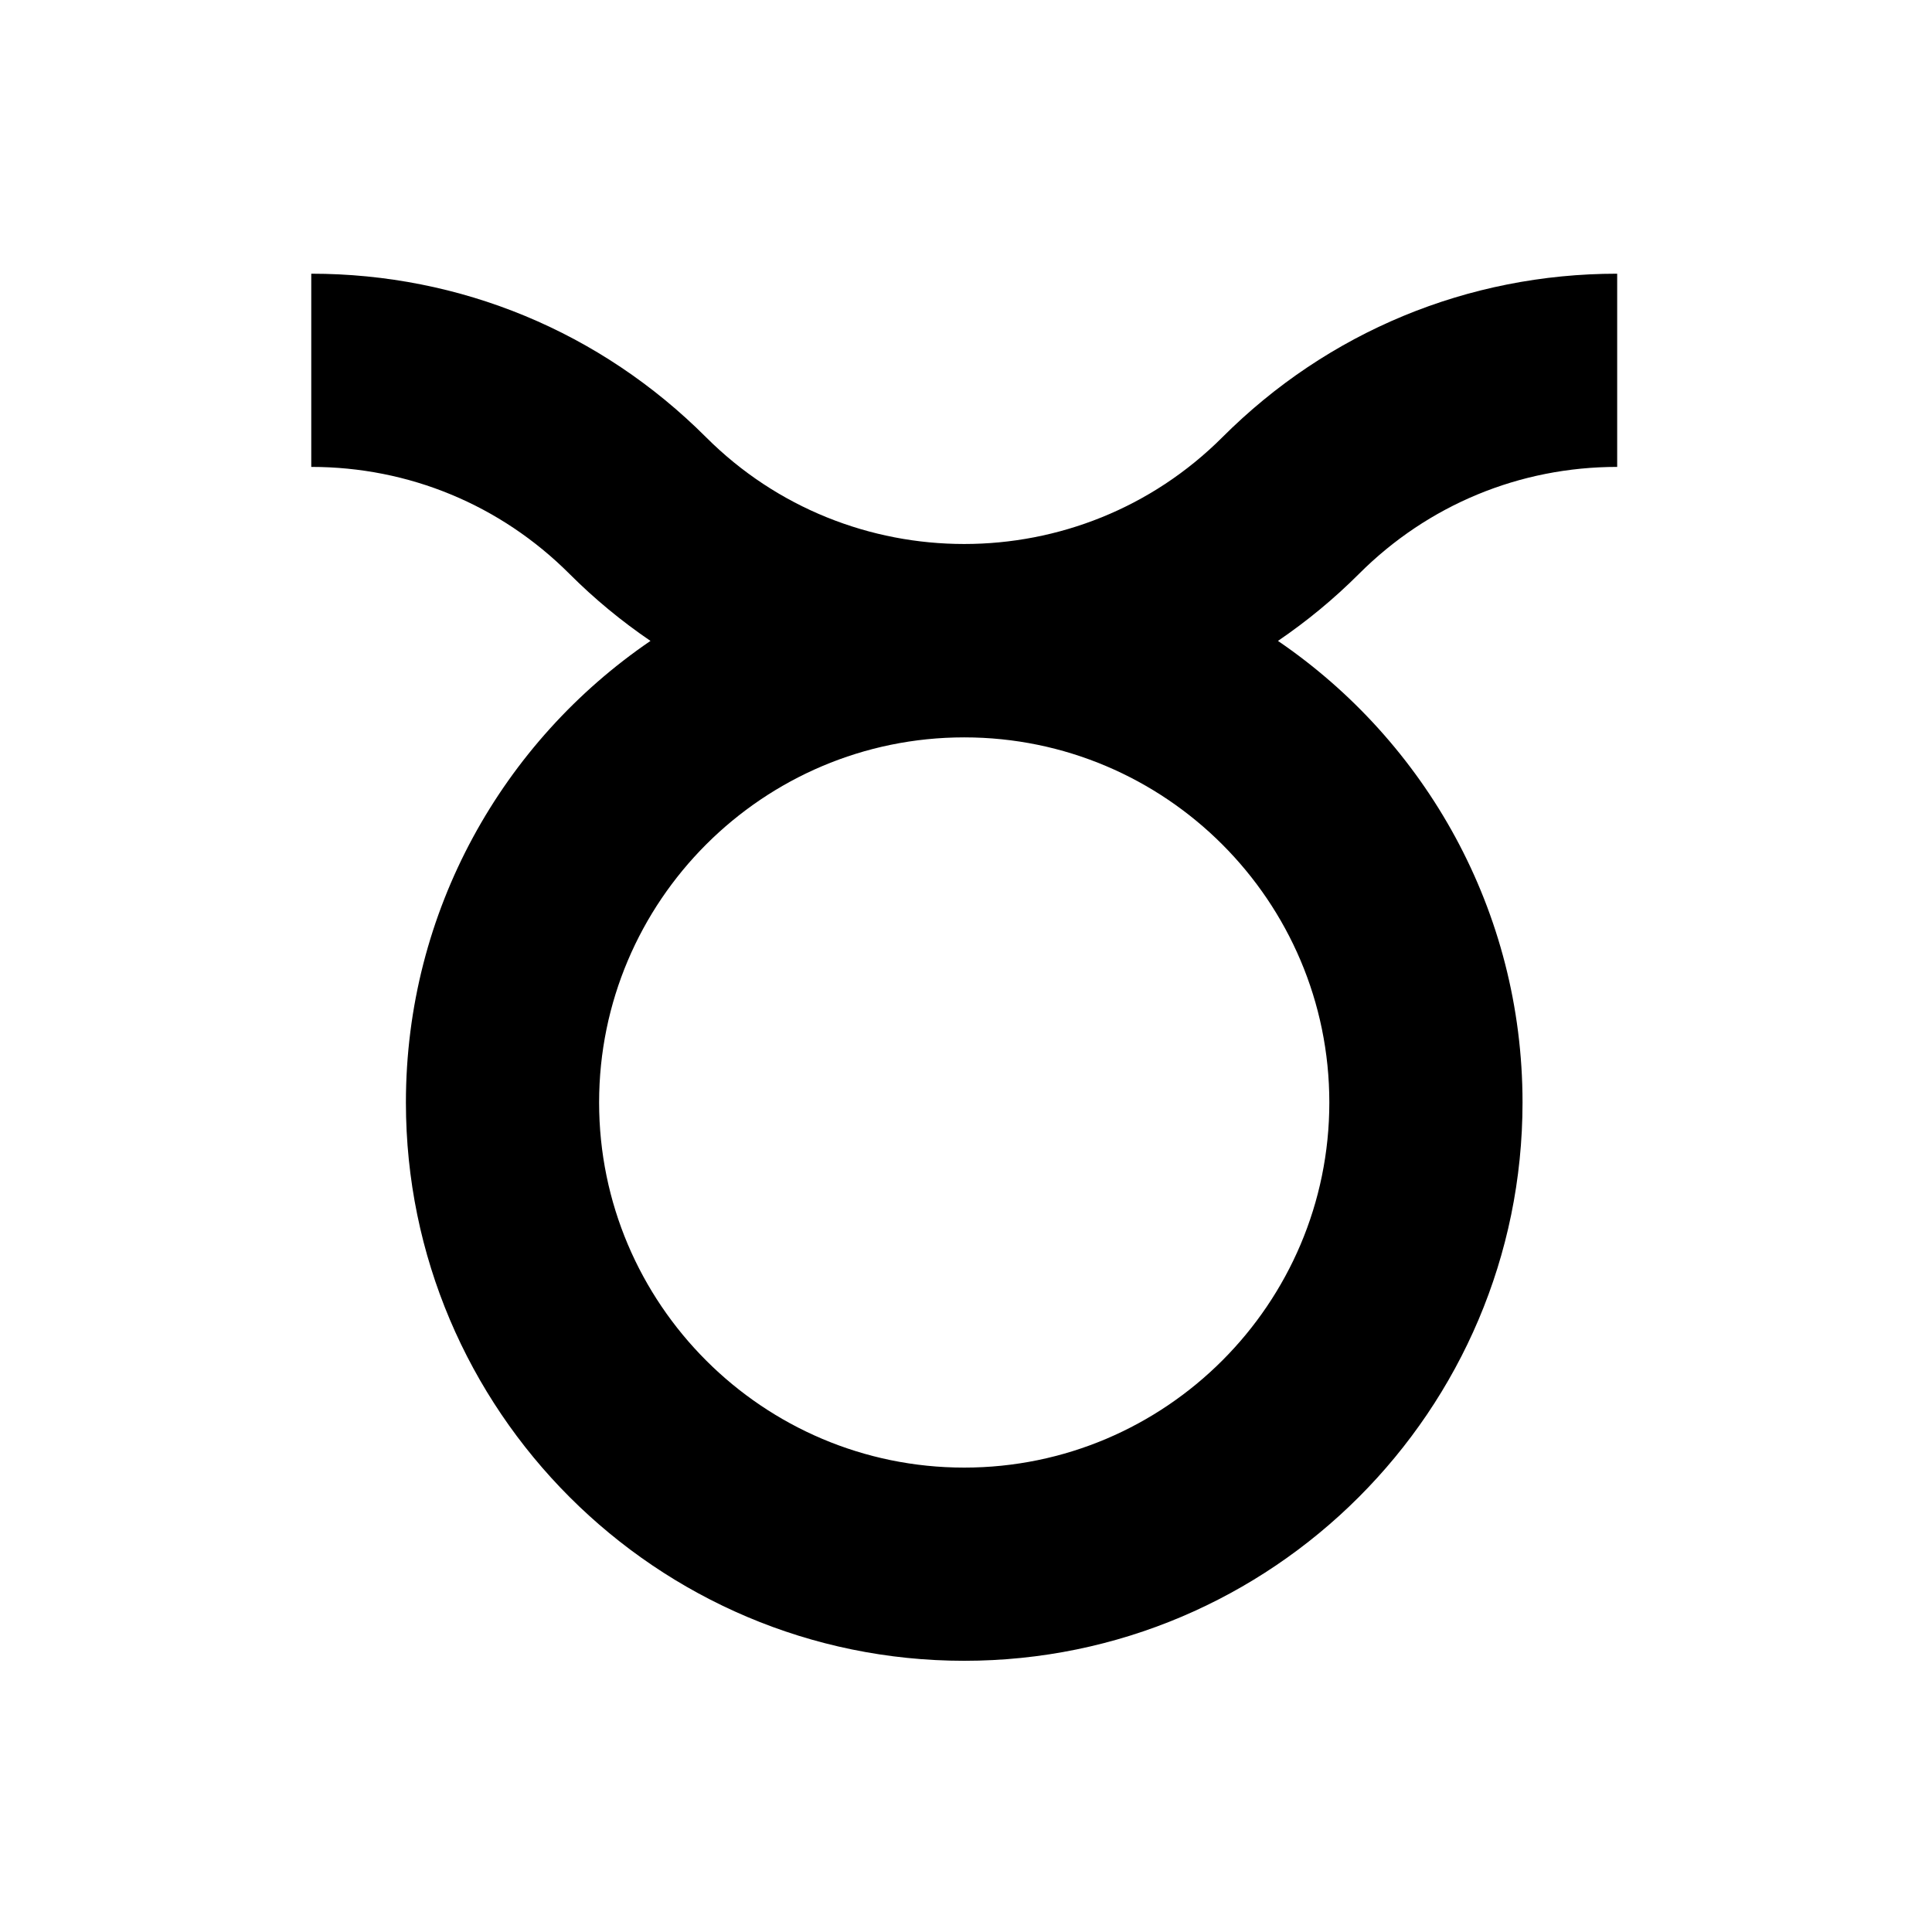 <svg xmlns="http://www.w3.org/2000/svg" width="360" height="360" viewBox="0 0 360 360">
  <path d="M301.338,87 C283.167,87 266.083,94.077 253.232,106.928 C248.516,111.644 243.452,115.803 238.129,119.423 C265.617,138.166 283.701,169.725 283.701,205.432 C283.701,262.796 237.032,309.465 179.669,309.465 C122.305,309.465 75.635,262.796 75.635,205.432 C75.635,169.725 93.72,138.166 121.208,119.423 C115.885,115.804 110.822,111.644 106.106,106.928 C93.255,94.078 76.171,87.001 58,87.001 L58,51.001 C85.787,51.001 111.911,61.822 131.562,81.472 C158.088,107.996 201.248,107.997 227.776,81.471 C247.427,61.821 273.552,51 301.338,51 L301.338,87 Z M179.669,273.465 C217.182,273.465 247.701,242.945 247.701,205.432 C247.701,167.918 217.182,137.399 179.669,137.399 C142.155,137.399 111.635,167.918 111.635,205.432 C111.635,242.945 142.155,273.465 179.669,273.465 Z"/>
</svg>
